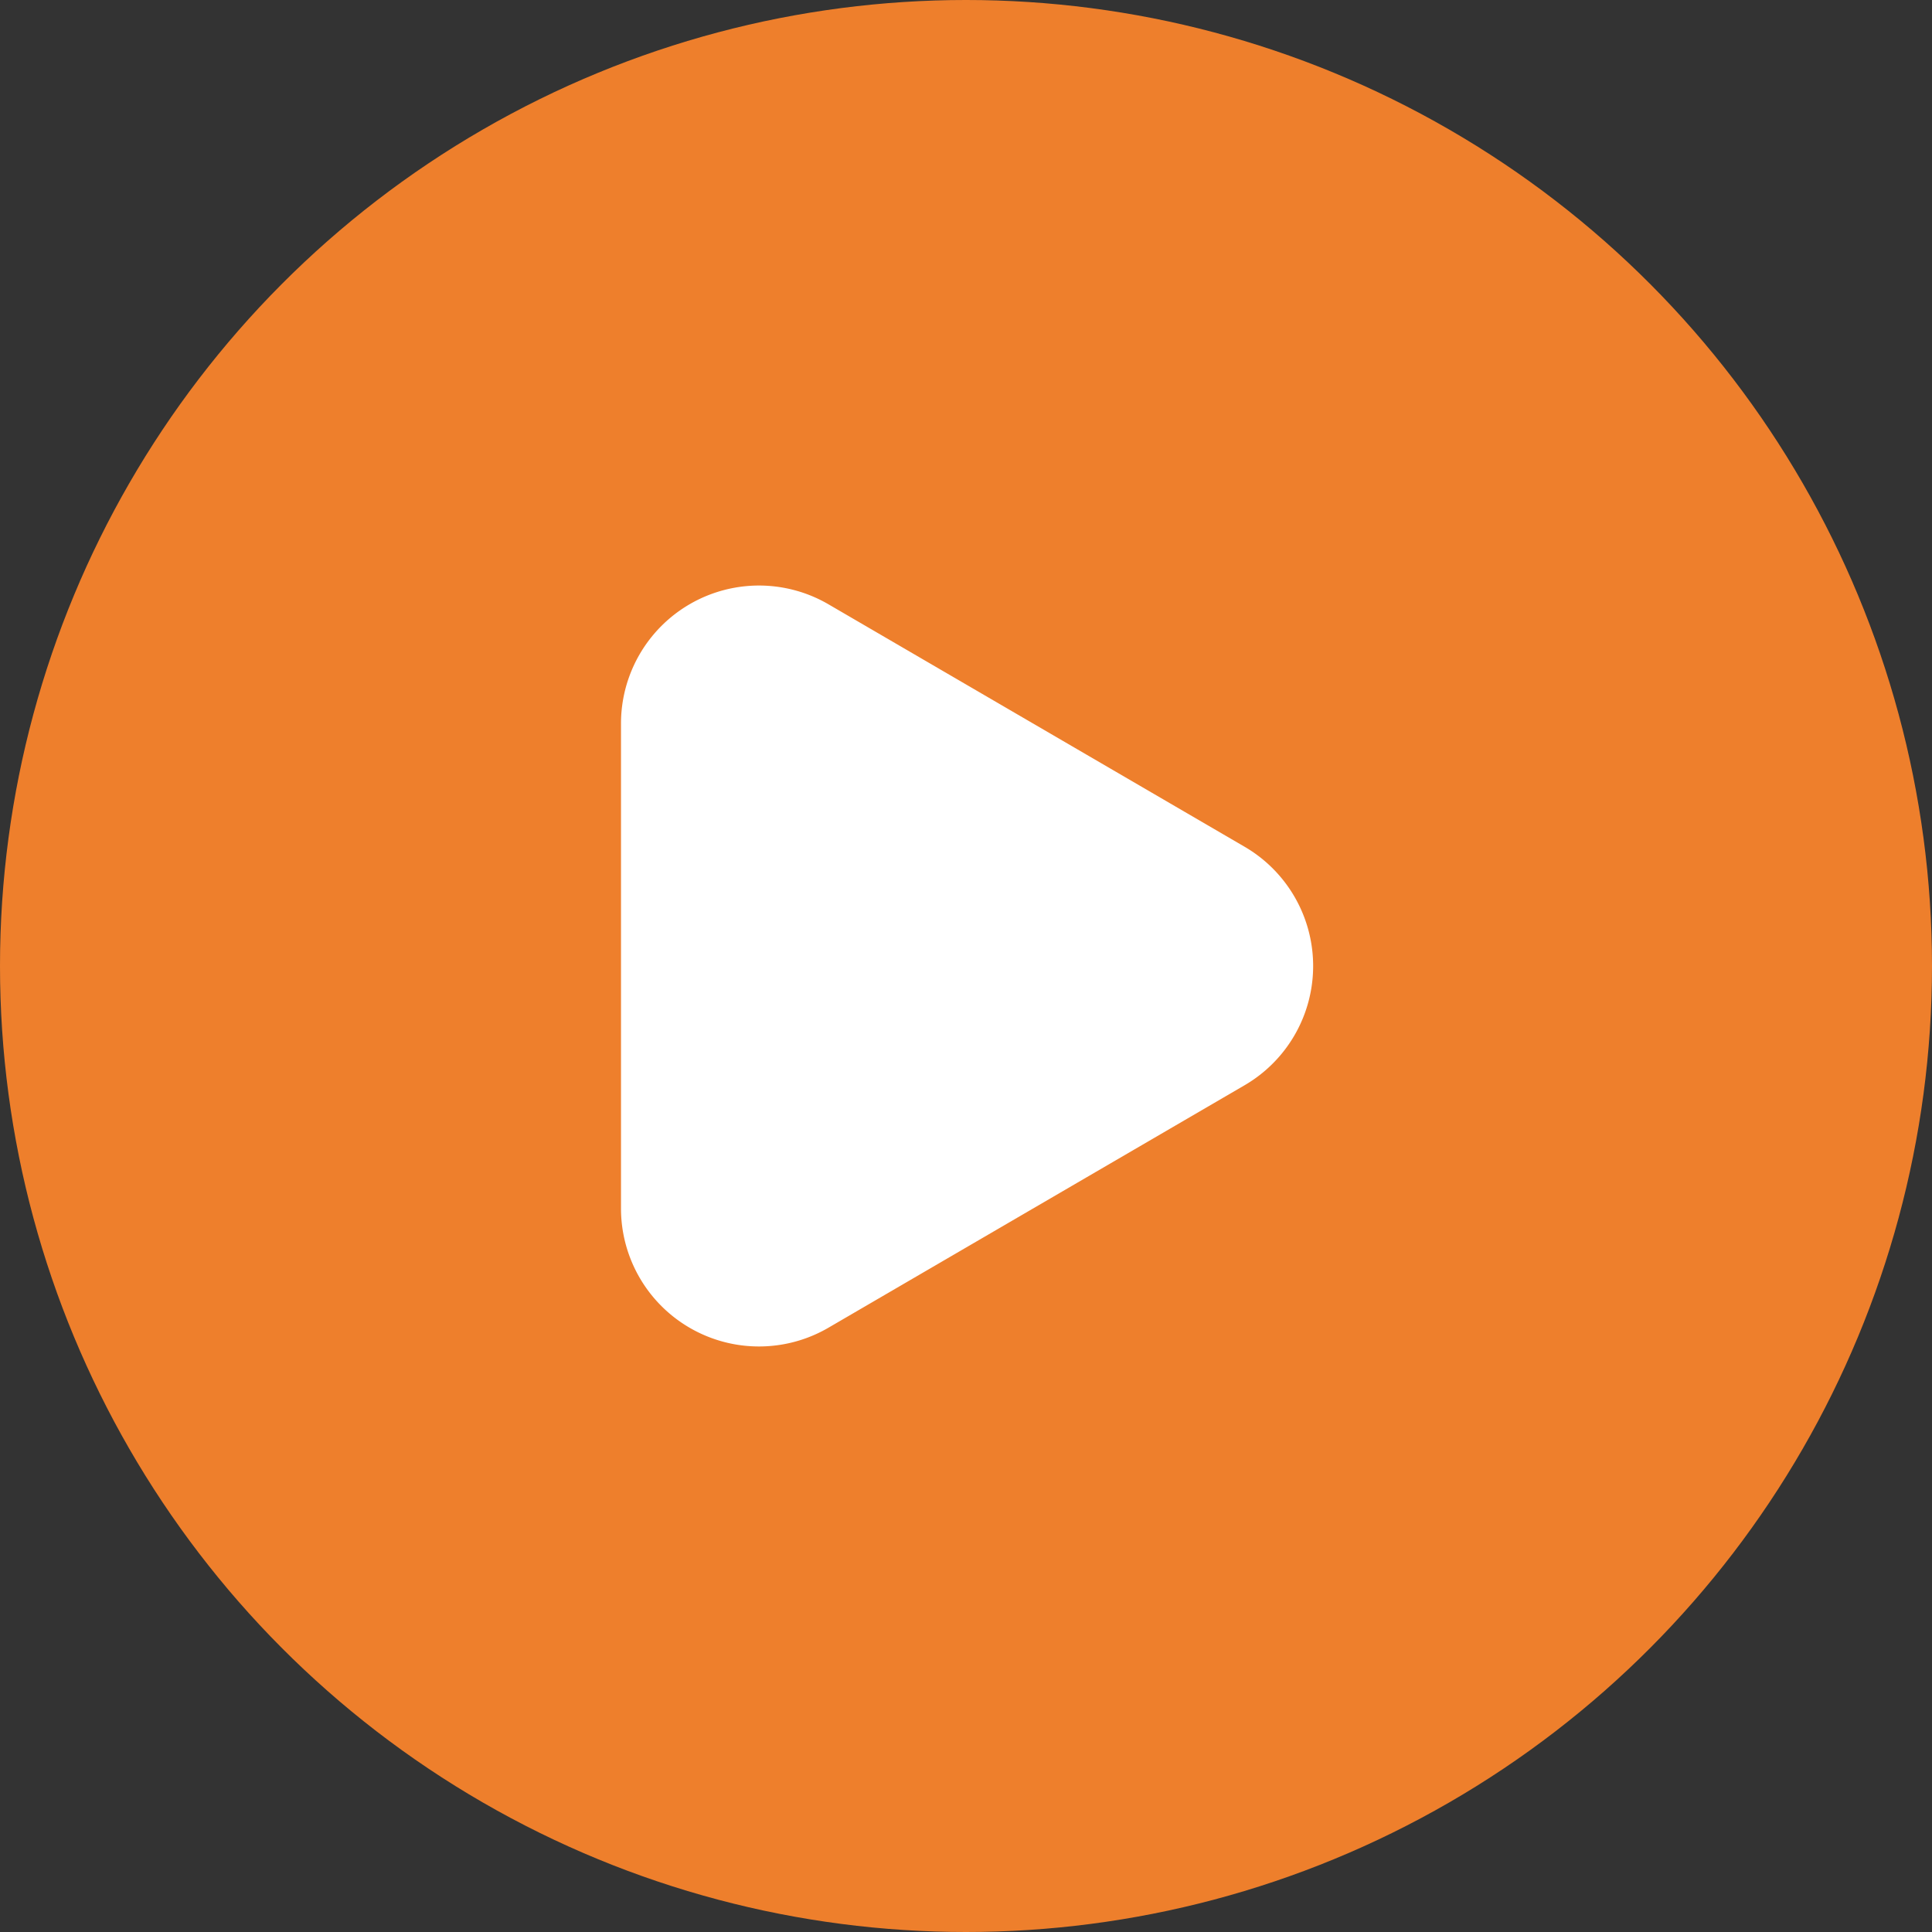 <svg id="Component_67_10" data-name="Component 67 – 10" xmlns="http://www.w3.org/2000/svg" width="14" height="14" viewBox="0 0 14 14">
  <rect x="0" y="0" width="14" height="14" fill="#333333" stroke="none"/>
  <circle id="Ellipse_61" data-name="Ellipse 61" cx="7" cy="7" r="7" fill="#ee7f2c"/>
  <path id="Polygon_8" data-name="Polygon 8" d="M2.636,1.481a1,1,0,0,1,1.728,0L6.123,4.5A1,1,0,0,1,5.259,6H1.741A1,1,0,0,1,.877,4.5Z" transform="translate(10.5 3.5) rotate(90)" fill="#fff"/>
</svg>
